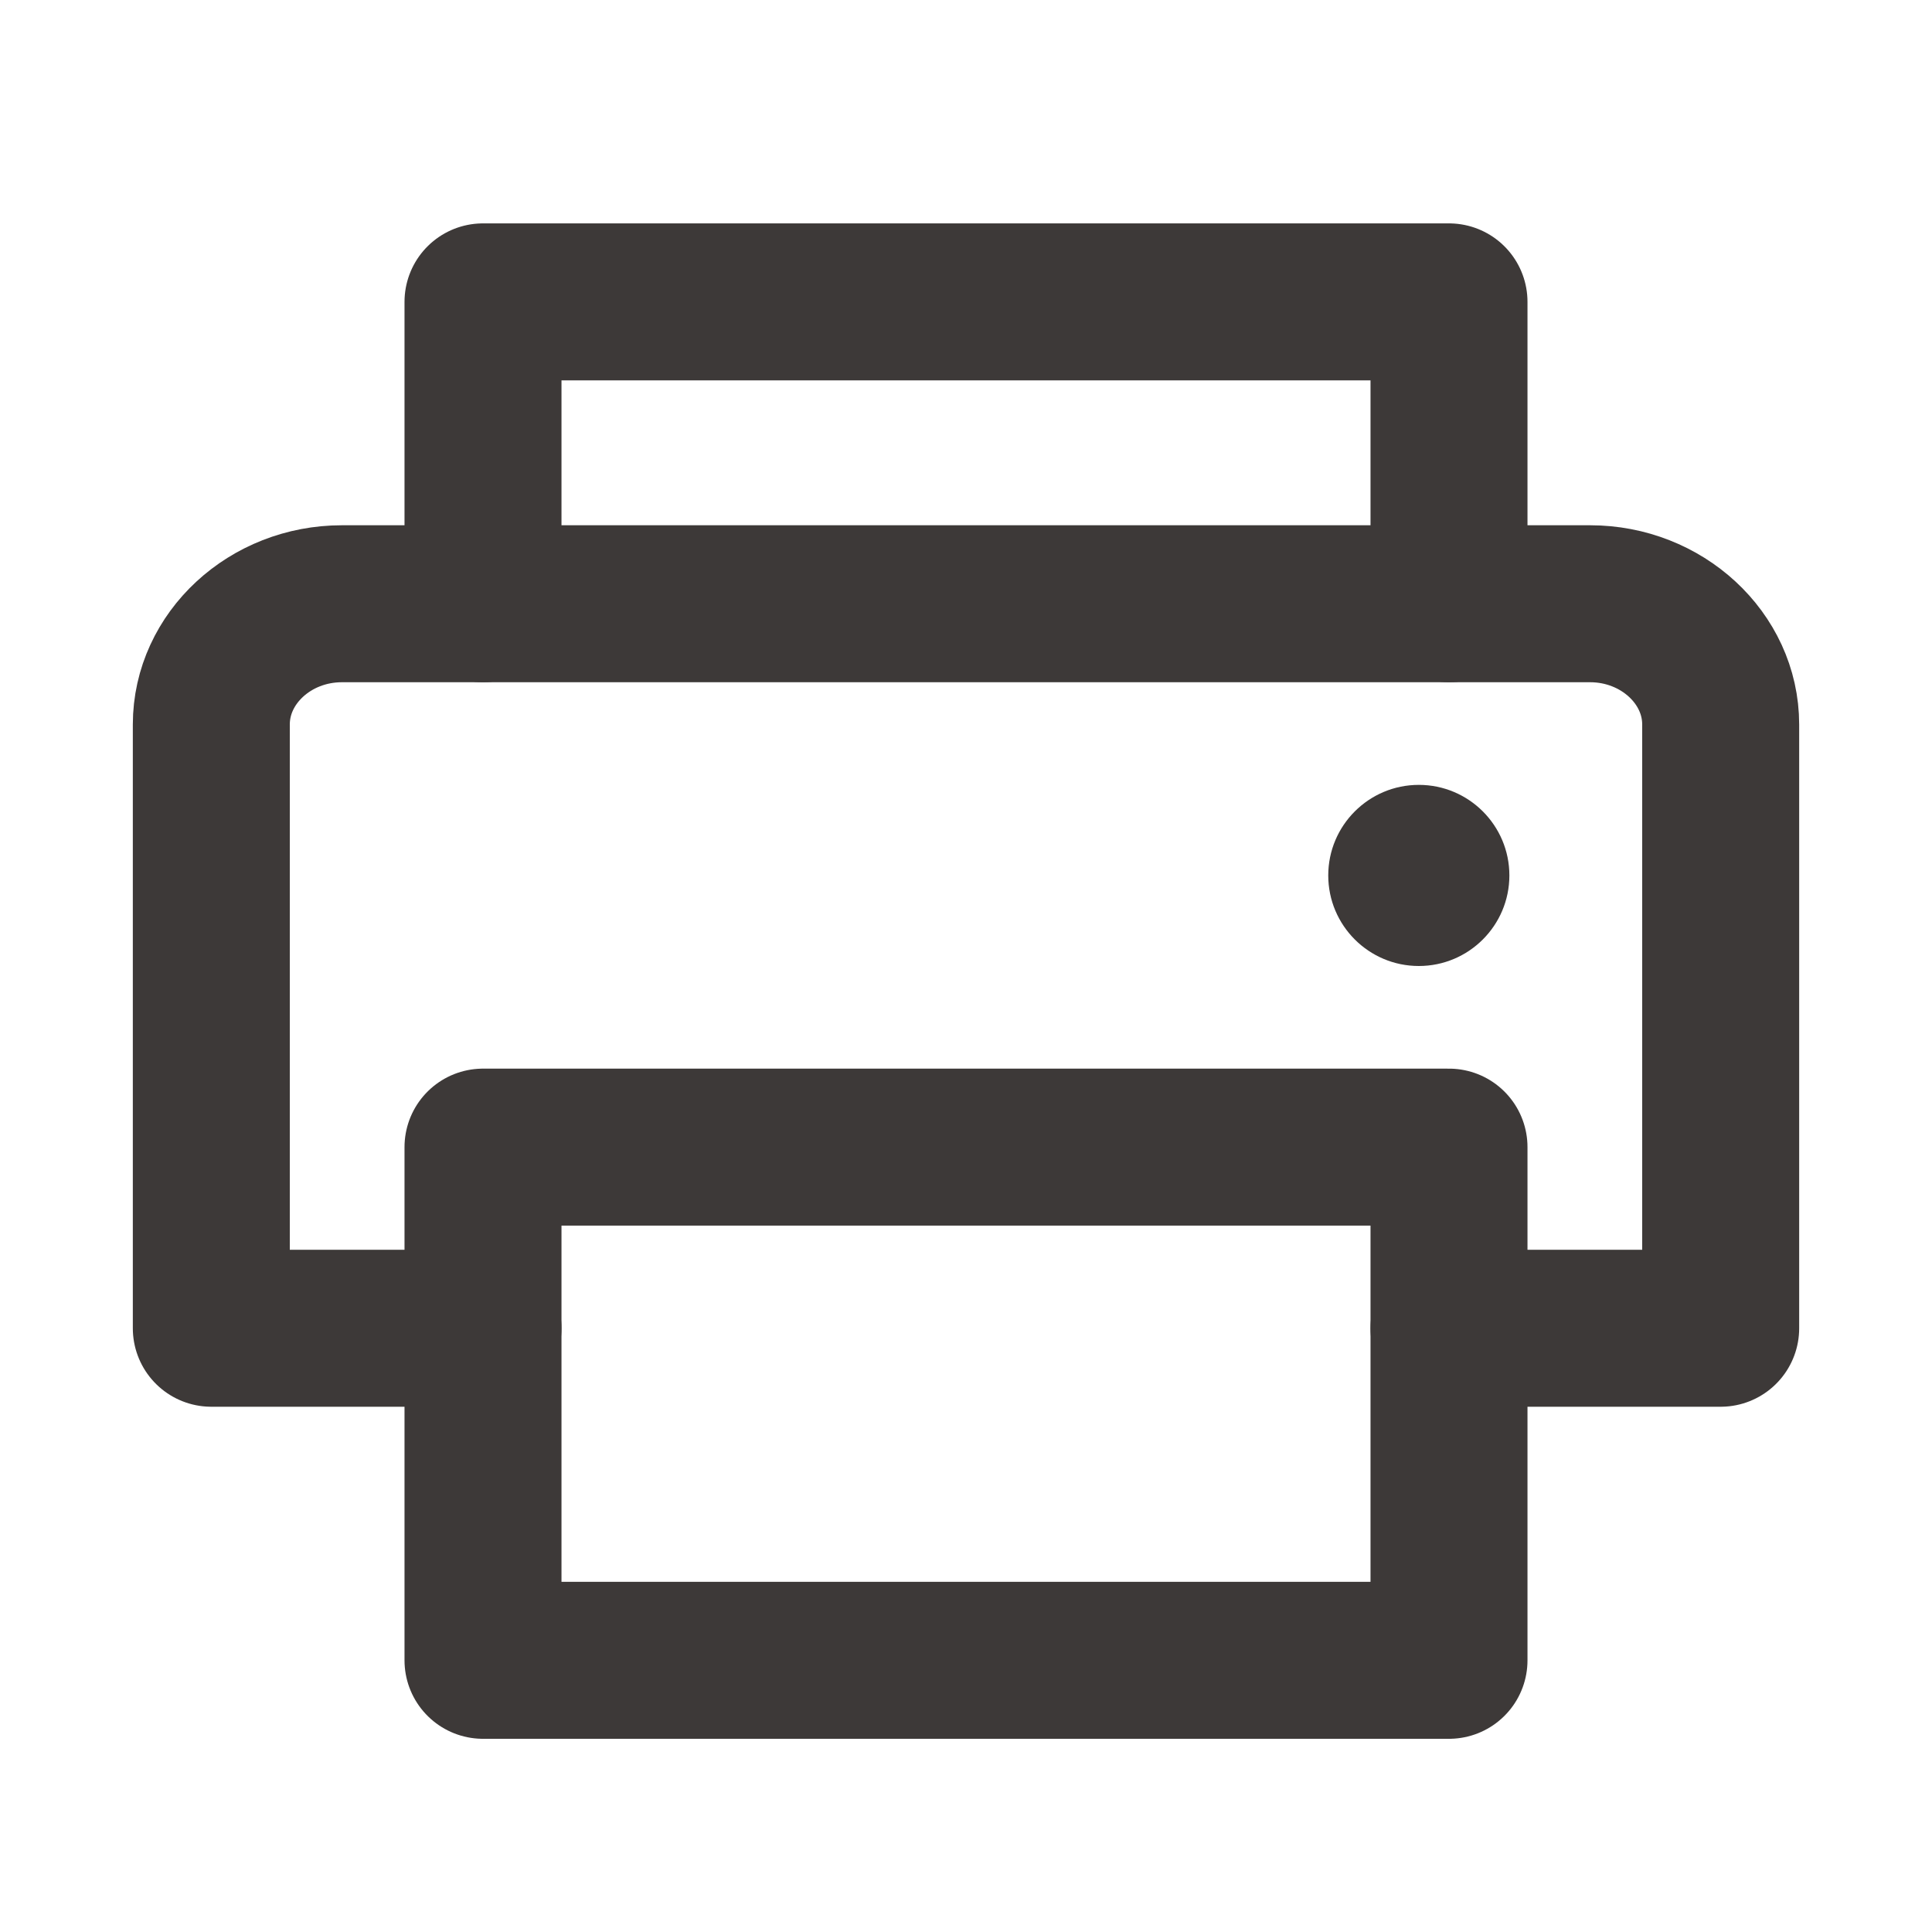 <svg width="16" height="16" viewBox="0 0 16 16" fill="none" xmlns="http://www.w3.org/2000/svg">
<path d="M4 5V2.5H12V5" stroke="#3D3938" stroke-width="1.3" stroke-linecap="round" stroke-linejoin="round"/>
<path d="M12 9.5H4V13.75H12V9.5Z" stroke="#3D3938" stroke-width="1.3" stroke-linecap="round" stroke-linejoin="round"/>
<path d="M4 11H1.75V6C1.75 5.45 2.237 5 2.831 5H13.169C13.762 5 14.25 5.45 14.25 6V11H12" stroke="#3D3938" stroke-width="1.3" stroke-linecap="round" stroke-linejoin="round"/>
<path d="M11.75 8C12.164 8 12.5 7.664 12.5 7.25C12.5 6.836 12.164 6.5 11.75 6.5C11.336 6.5 11 6.836 11 7.25C11 7.664 11.336 8 11.75 8Z" fill="#3D3938"/>
</svg>
